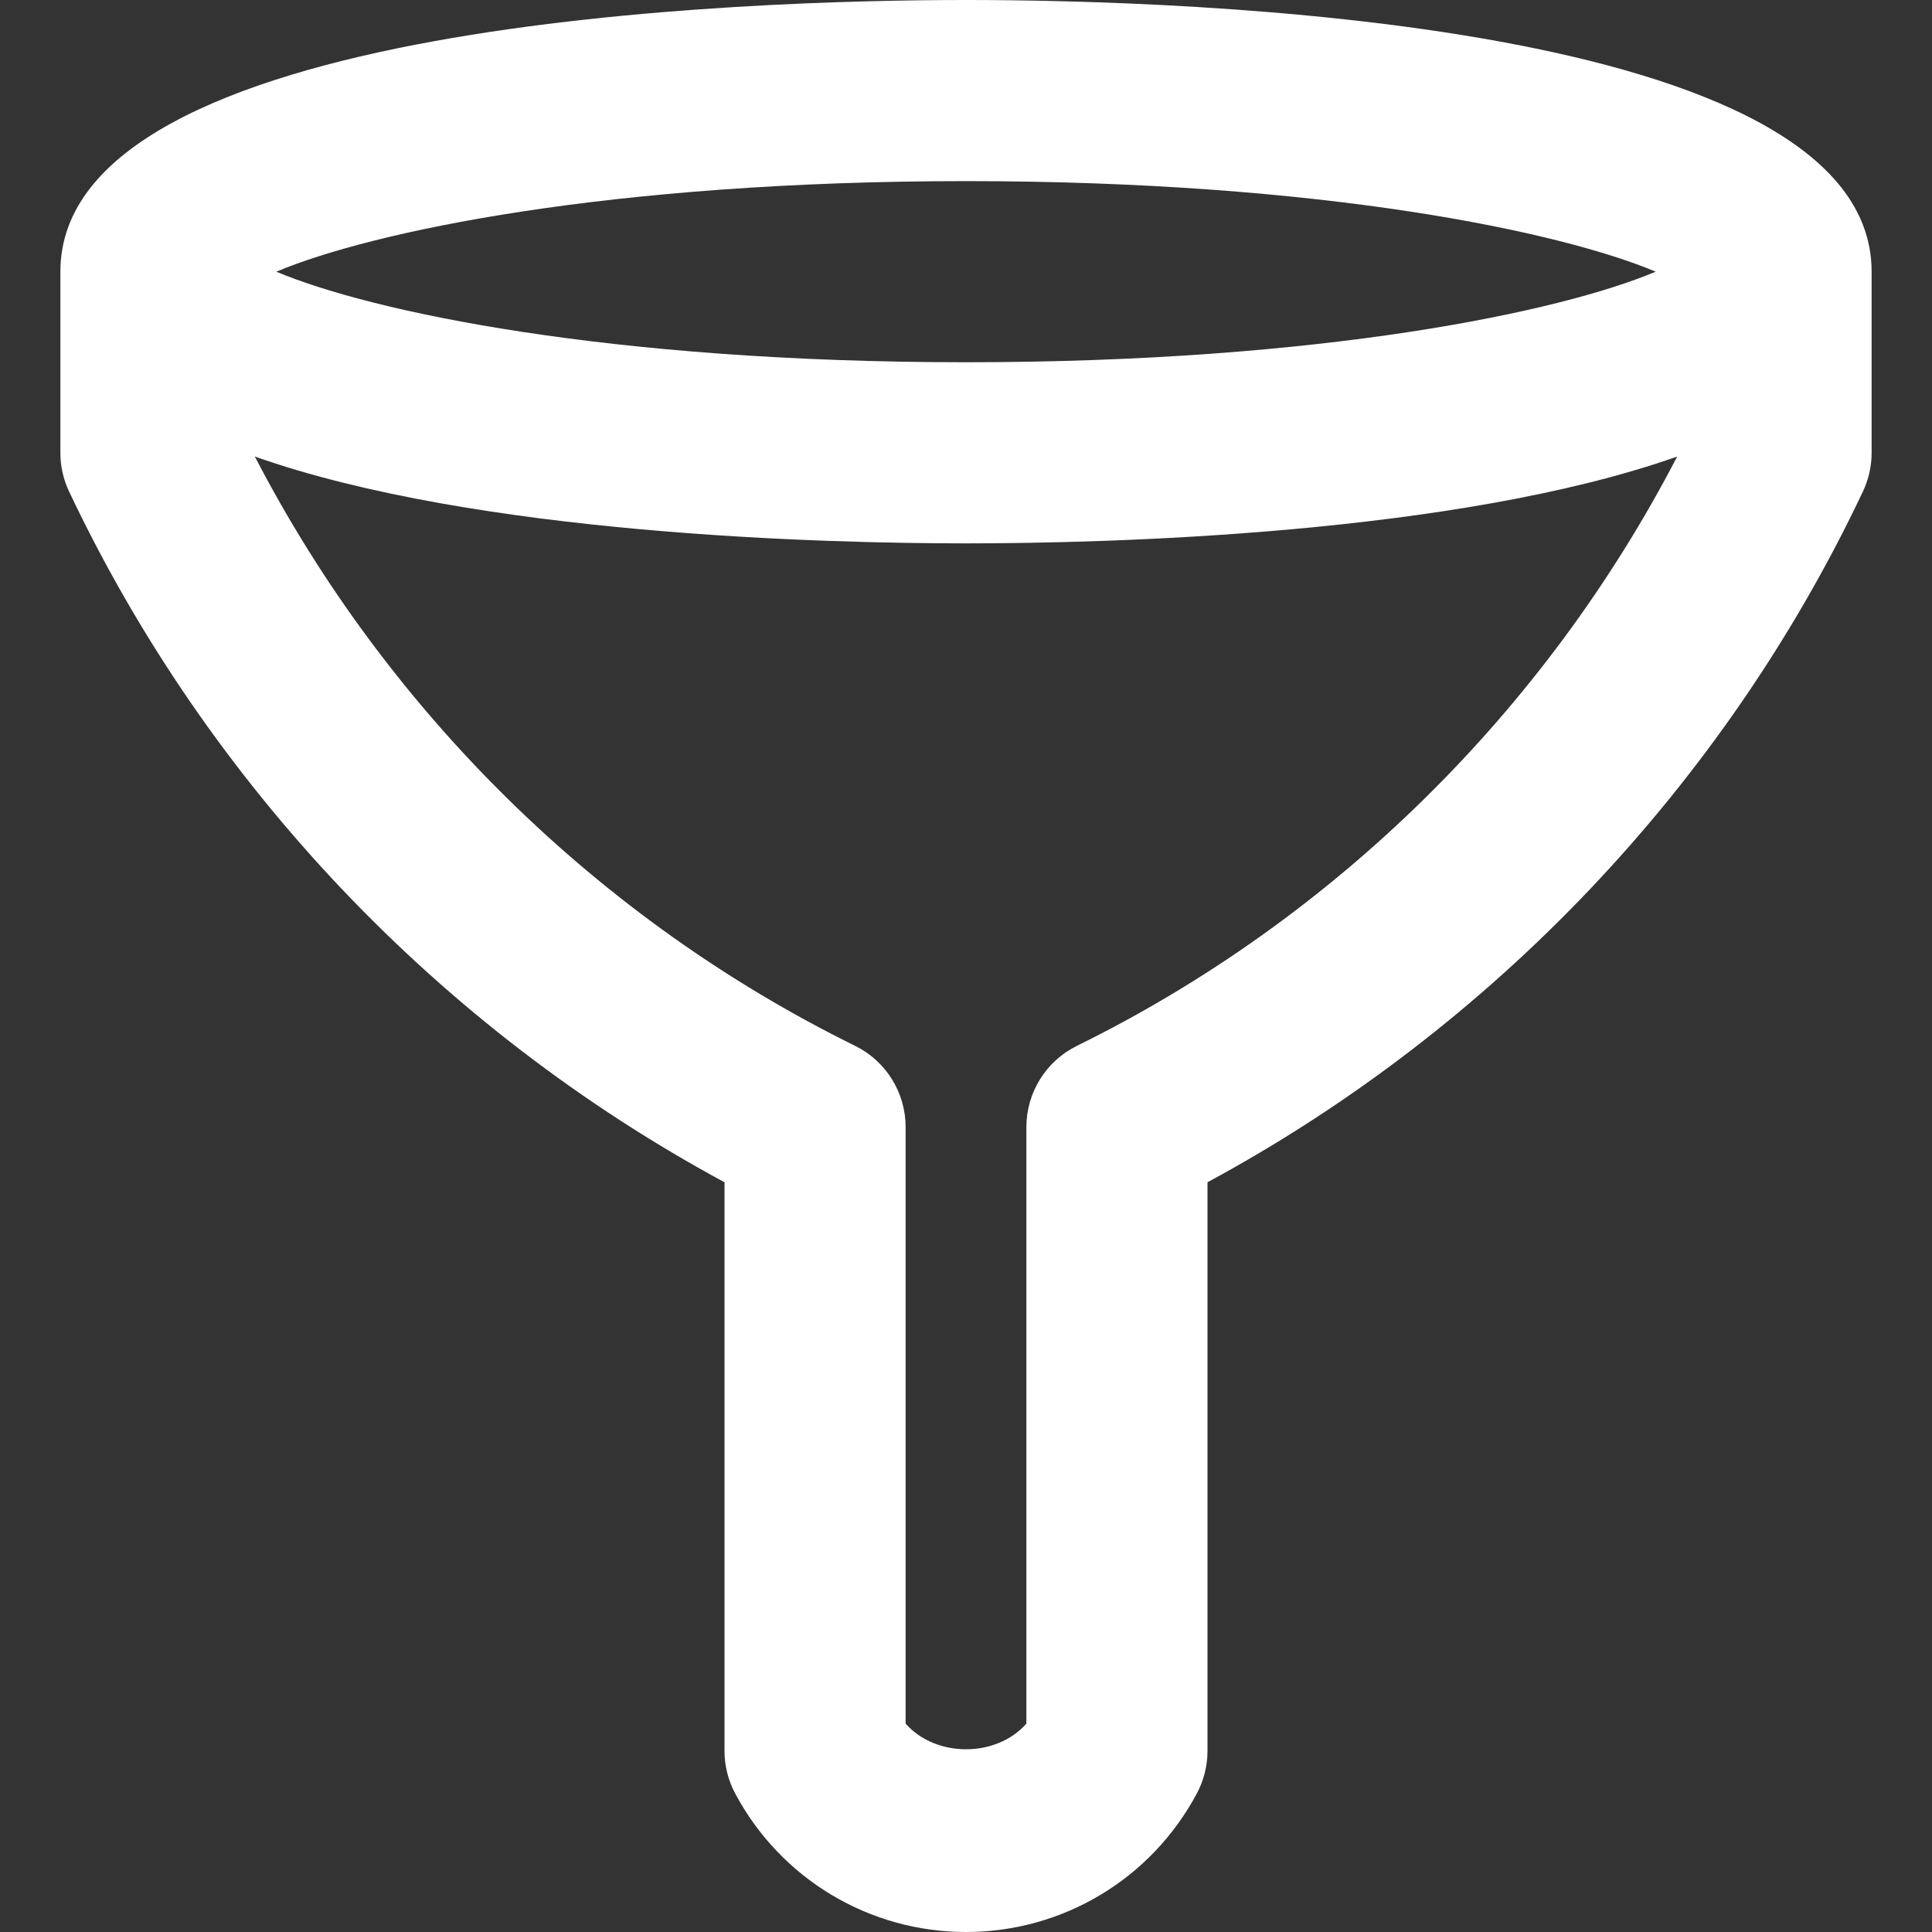 <?xml version="1.0" encoding="iso-8859-1"?>
<!-- Generator: Adobe Illustrator 16.0.0, SVG Export Plug-In . SVG Version: 6.00 Build 0)  -->
<!DOCTYPE svg PUBLIC "-//W3C//DTD SVG 1.1//EN" "http://www.w3.org/Graphics/SVG/1.1/DTD/svg11.dtd">
<svg xmlns="http://www.w3.org/2000/svg" xmlns:xlink="http://www.w3.org/1999/xlink" version="1.1" id="Capa_1" x="0px" y="0px" width="512px" height="512px" viewBox="0 0 652.801 652.801" style="enable-background:new 0 0 652.801 652.801;" xml:space="preserve">
<rect x="0" y="0" width="652.801" height="652.801" fill="#333333" stroke="none"/>
<g>
	<g id="Funnel">
		<g>
			<path d="M326.4,0c-71.788,0-306,6.609-306,91.8V153c0,4.529,1,8.996,2.958,13.117C70.278,265.22,148.492,347.453,244.8,399.473     V591.6c0,5.02,1.224,9.955,3.611,14.402c15.402,28.867,45.288,46.799,77.989,46.799s62.587-17.932,77.989-46.799     c2.387-4.447,3.61-9.383,3.61-14.402V399.473c96.309-52.02,174.522-134.252,221.442-233.355     c1.958-4.121,2.958-8.588,2.958-13.117V91.8C632.4,6.609,398.188,0,326.4,0z M326.4,61.2c120.809,0,201.021,17.116,233.029,30.6     c-32.008,13.484-112.221,30.6-233.029,30.6S125.379,105.284,93.371,91.8C125.379,78.315,205.592,61.2,326.4,61.2z      M363.896,353.369c-10.465,5.141-17.095,15.809-17.095,27.457V582.4c-10.2,11.545-30.601,11.545-40.8,0V380.826     c0-11.648-6.63-22.316-17.095-27.457c-86.924-42.8-158.263-113.241-202.796-199.104C160.957,180.703,279.032,183.6,326.4,183.6     c47.369,0,165.444-2.897,240.292-29.335C522.159,240.149,450.82,310.59,363.896,353.369z" fill="#FFFFFF"/>
		</g>
	</g>
</g>
<g>
</g>
<g>
</g>
<g>
</g>
<g>
</g>
<g>
</g>
<g>
</g>
<g>
</g>
<g>
</g>
<g>
</g>
<g>
</g>
<g>
</g>
<g>
</g>
<g>
</g>
<g>
</g>
<g>
</g>
</svg>
